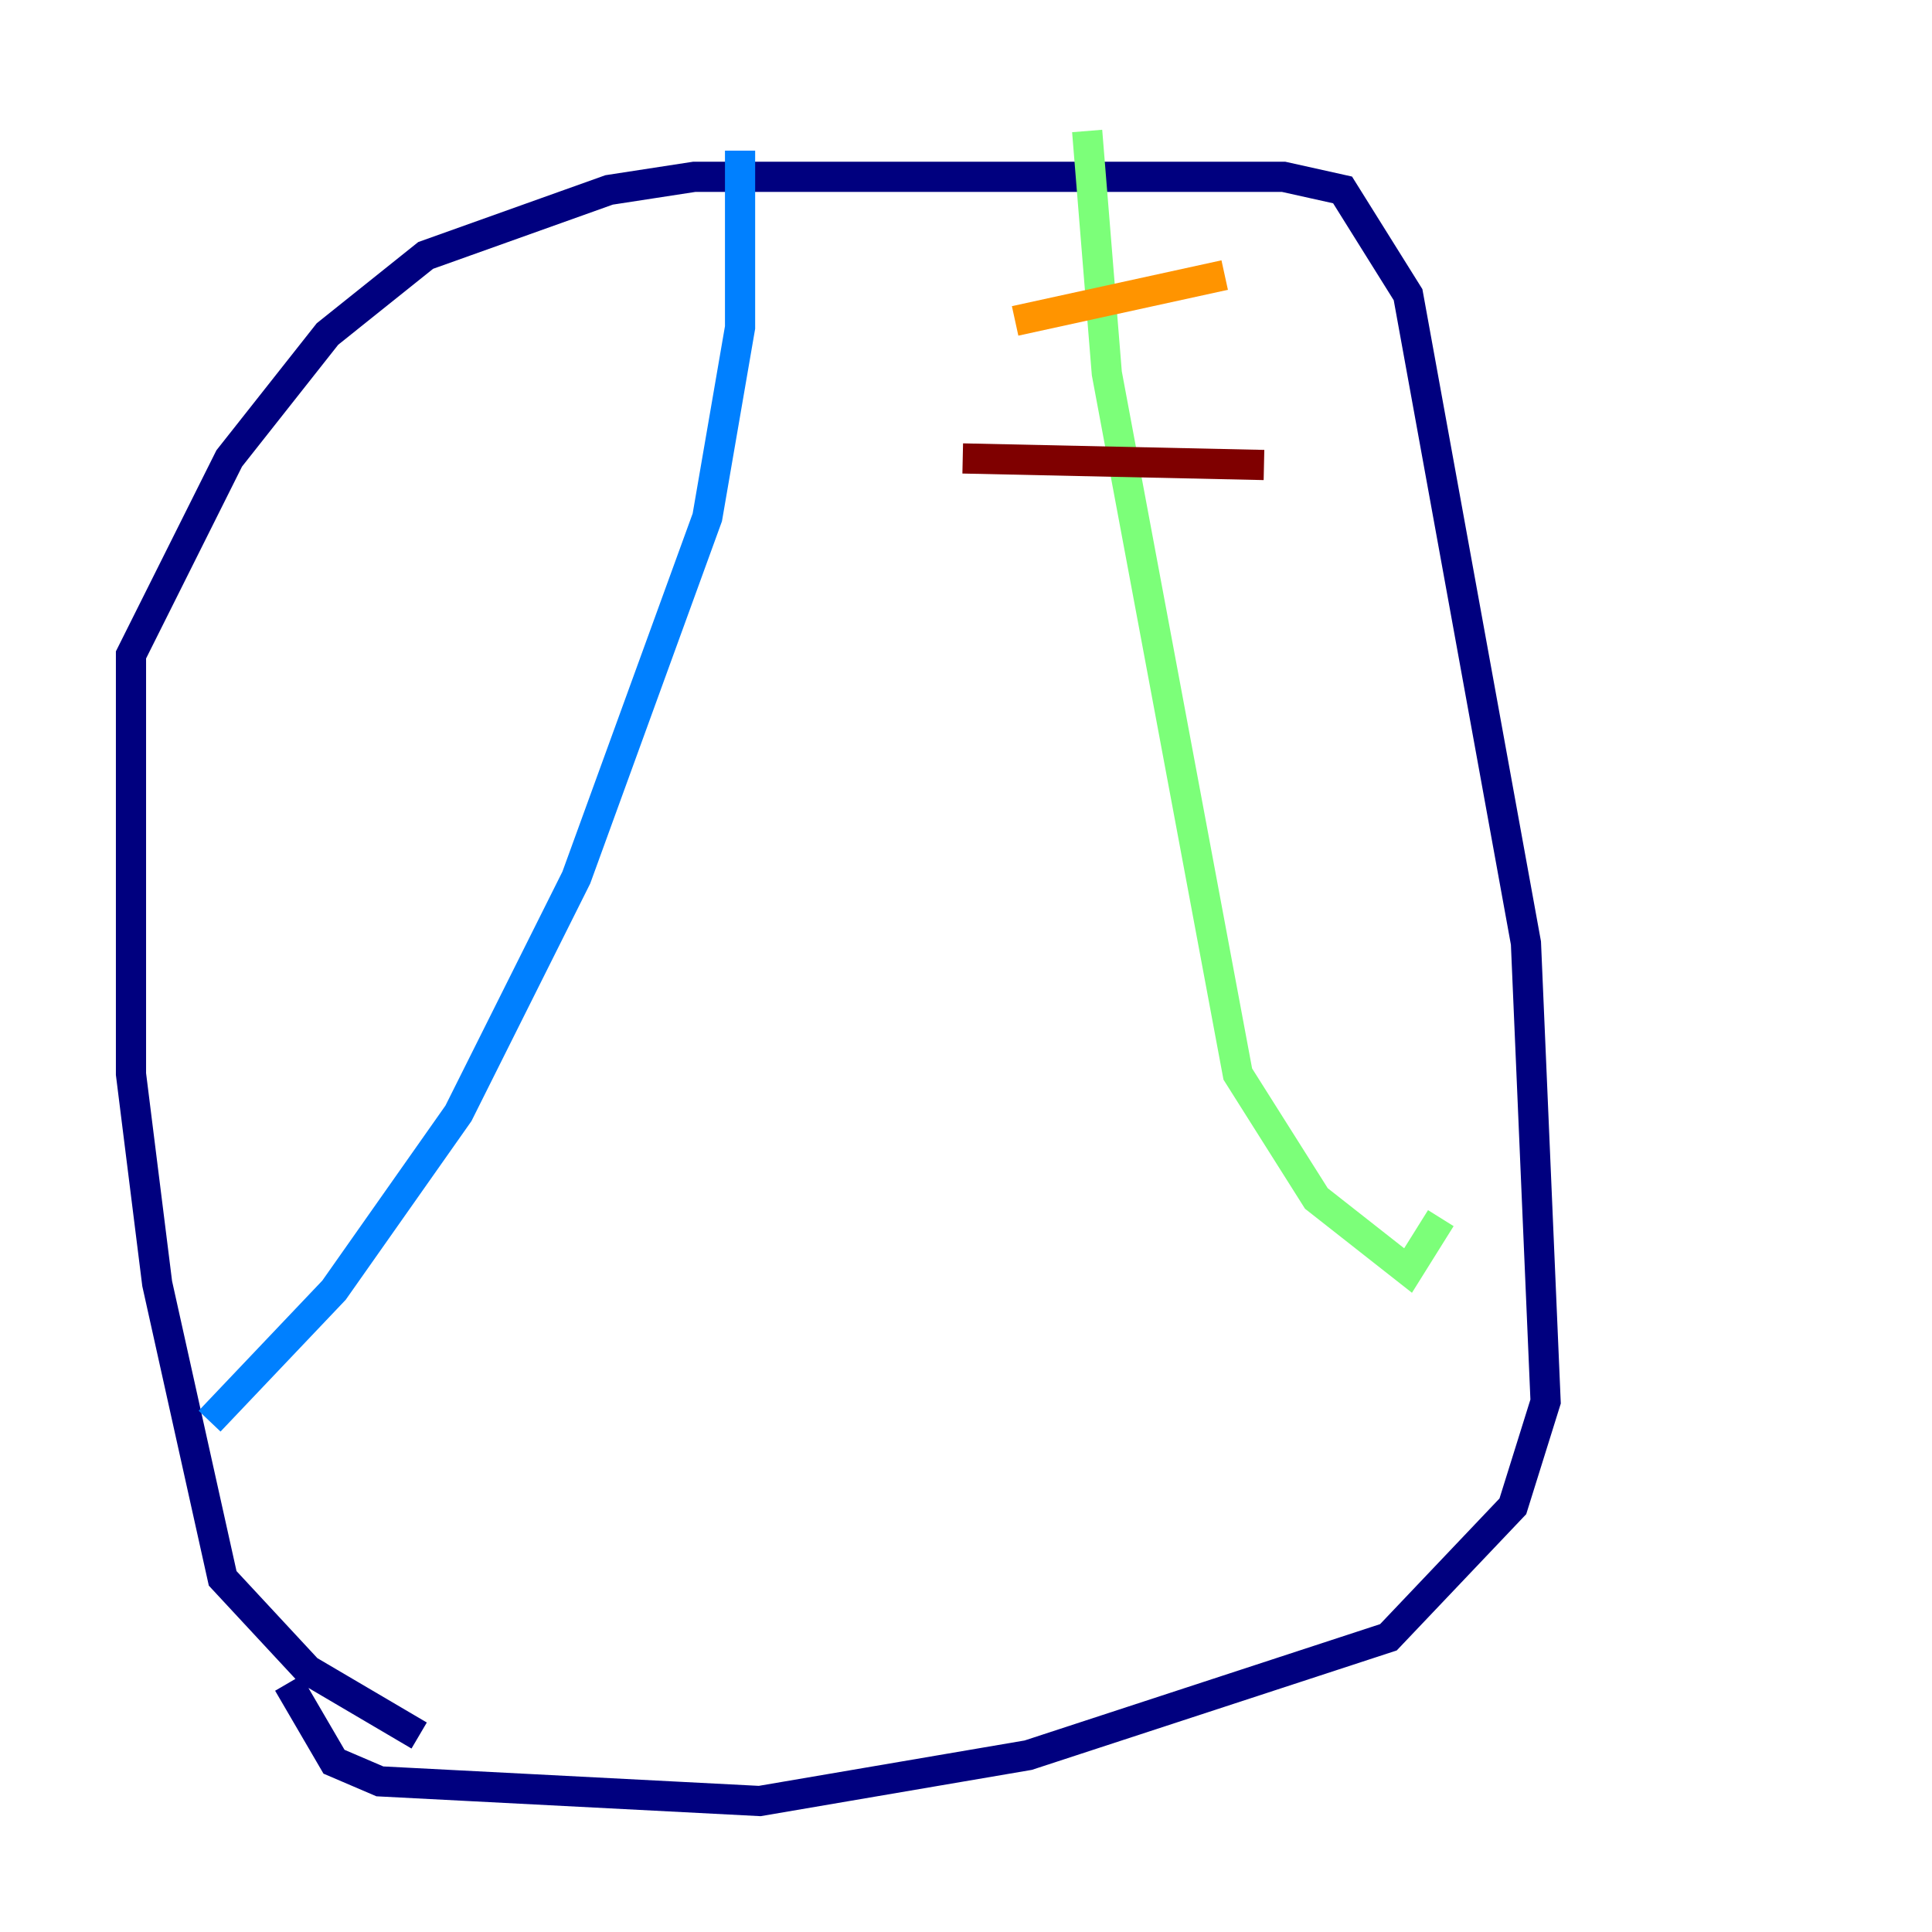 <?xml version="1.0" encoding="utf-8" ?>
<svg baseProfile="tiny" height="128" version="1.2" viewBox="0,0,128,128" width="128" xmlns="http://www.w3.org/2000/svg" xmlns:ev="http://www.w3.org/2001/xml-events" xmlns:xlink="http://www.w3.org/1999/xlink"><defs /><polyline fill="none" points="27.77,114.983 20.393,110.644 14.752,104.57 10.414,85.044 8.678,71.159 8.678,43.39 15.186,30.373 21.695,22.129 28.203,16.922 40.352,12.583 45.993,11.715 85.044,11.715 88.949,12.583 93.288,19.525 101.098,62.481 102.4,92.854 100.231,99.797 91.986,108.475 68.122,116.285 50.332,119.322 25.166,118.02 22.129,116.719 19.091,111.512" stroke="#00007f" stroke-width="2" /><polyline fill="none" points="49.031,9.98 49.031,21.695 46.861,34.278 38.183,58.142 30.373,73.763 22.129,85.478 13.885,94.156" stroke="#0080ff" stroke-width="2" /><polyline fill="none" points="72.027,8.678 73.329,24.732 82.007,71.159 87.214,79.403 93.288,84.176 95.458,80.705" stroke="#7cff79" stroke-width="2" /><polyline fill="none" points="67.254,21.261 81.139,18.224" stroke="#ff9400" stroke-width="2" /><polyline fill="none" points="63.783,30.373 83.742,30.807" stroke="#7f0000" stroke-width="2" /></svg>
